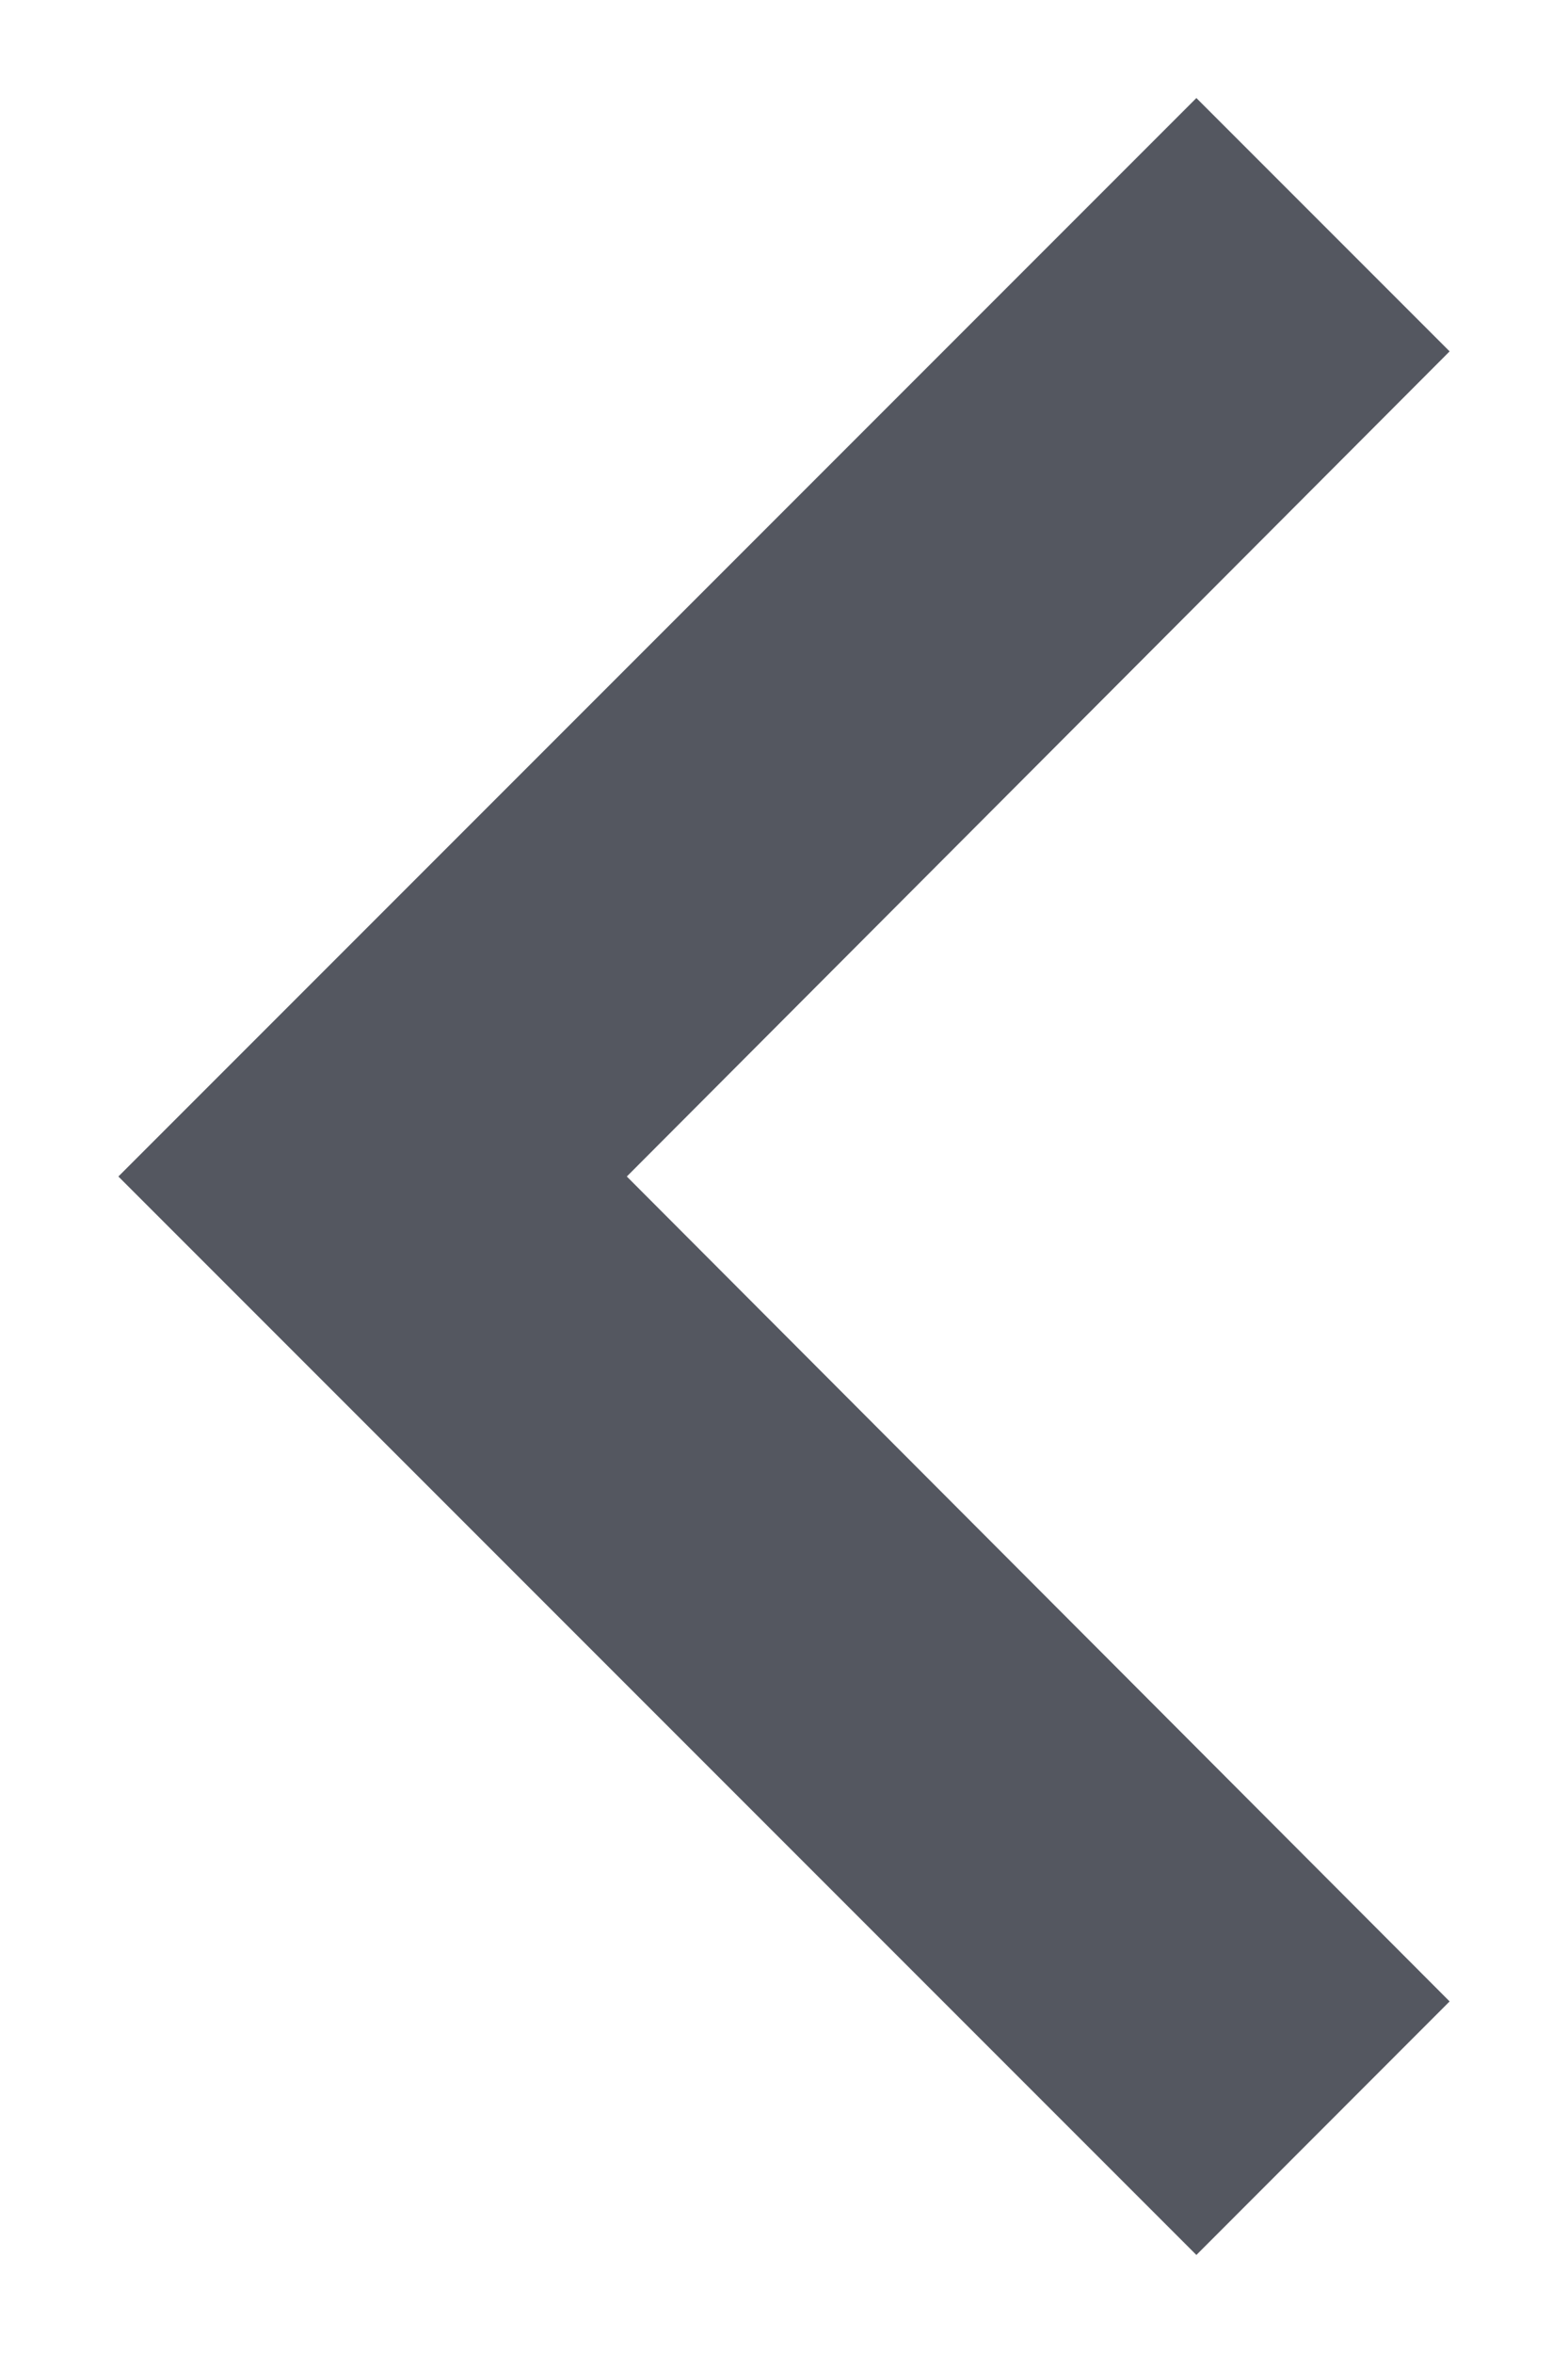 <svg width="8" height="12" viewBox="0 0 8 12" fill="none" xmlns="http://www.w3.org/2000/svg">
<path d="M7.396 1.792L6.104 0.5L0.604 6L6.104 11.5L7.396 10.207L3.198 6L7.396 1.792Z" fill="#545760"/>
</svg>
